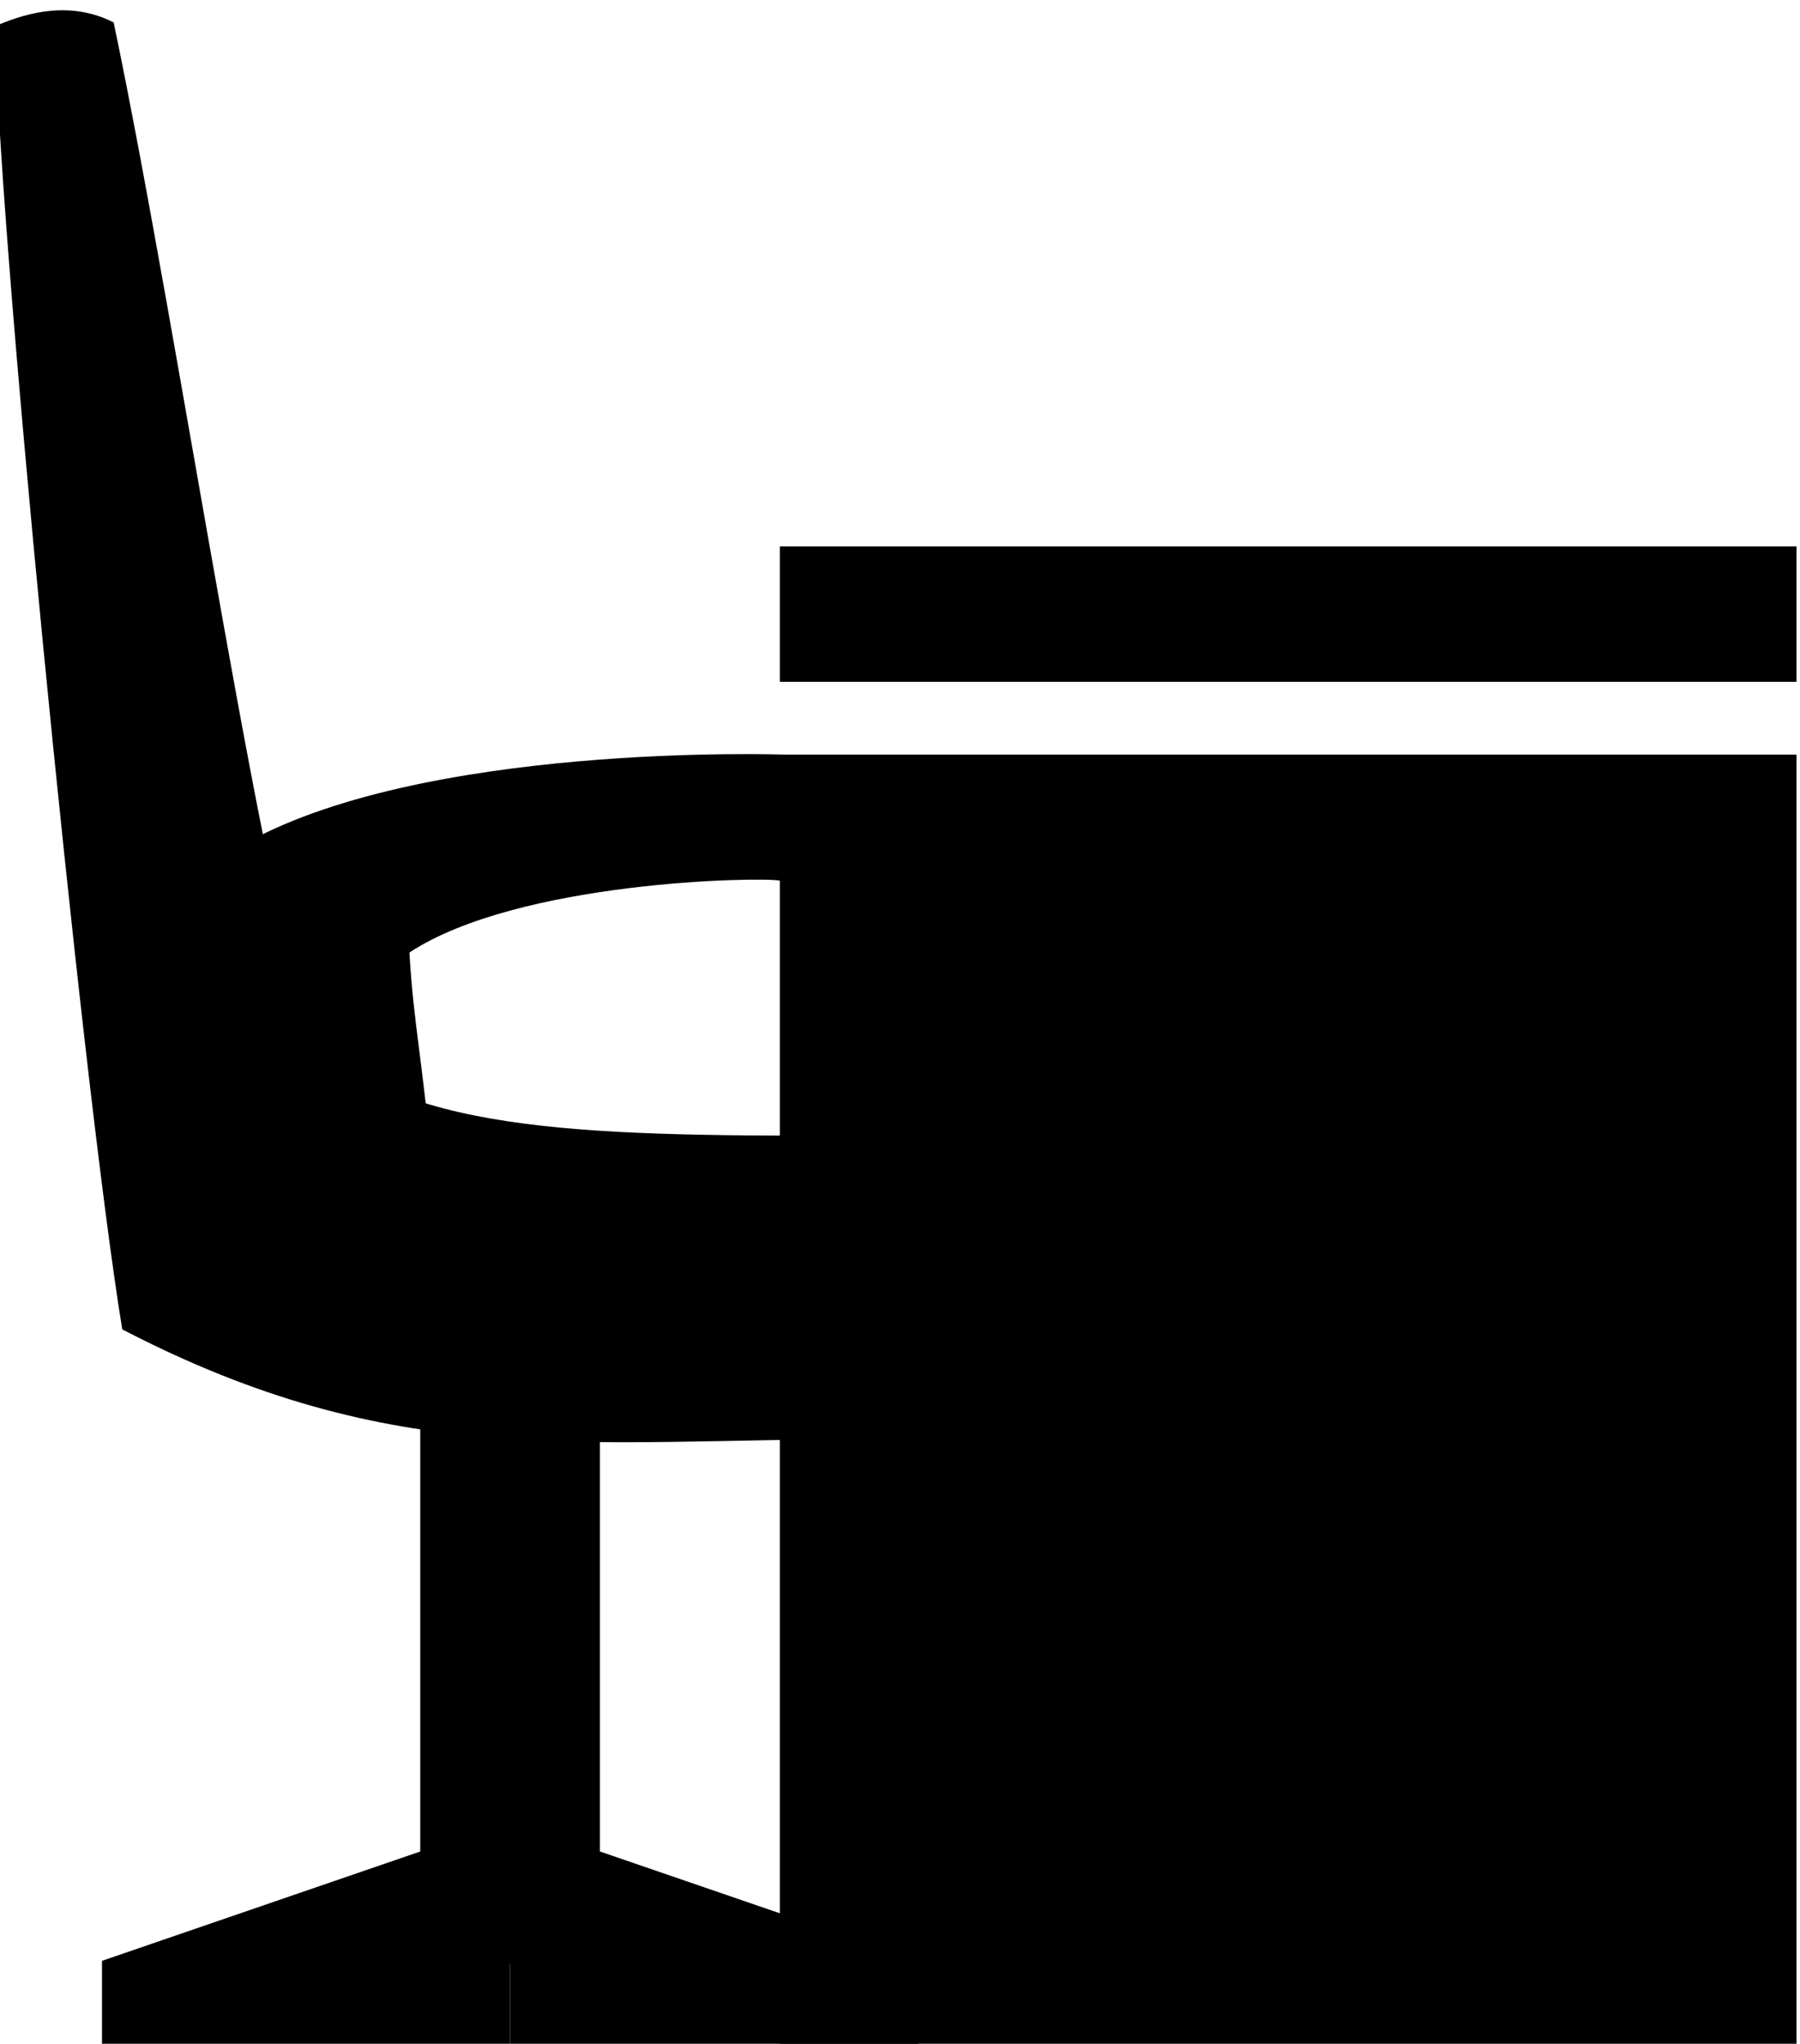 <?xml version="1.0" encoding="UTF-8" standalone="no"?>
<!-- Created with Inkscape (http://www.inkscape.org/) -->

<svg
   width="14.601mm"
   height="16.579mm"
   viewBox="0 0 14.601 16.579"
   version="1.1"
   id="svg1"
   xmlns:inkscape="http://www.inkscape.org/namespaces/inkscape"
   xmlns:sodipodi="http://sodipodi.sourceforge.net/DTD/sodipodi-0.dtd"
   xmlns="http://www.w3.org/2000/svg"
   xmlns:svg="http://www.w3.org/2000/svg">
  <sodipodi:namedview
     id="namedview1"
     pagecolor="#ffffff"
     bordercolor="#000000"
     borderopacity="0.25"
     inkscape:showpageshadow="2"
     inkscape:pageopacity="0.0"
     inkscape:pagecheckerboard="0"
     inkscape:deskcolor="#d1d1d1"
     inkscape:document-units="mm" />
  <defs
     id="defs1" />
  <g
     inkscape:label="Layer 1"
     inkscape:groupmode="layer"
     id="layer1"
     transform="translate(-131.204,-104.416)">
    <g
       id="g146"
       transform="matrix(0.352,0,0,0.352,210.993,-86.526)"
       style="stroke-width:0.752">
      <path
         id="rect97"
         style="fill:#000000;fill-opacity:1;stroke:none;stroke-width:3.008;stroke-dasharray:none;stroke-opacity:1"
         d="m -208.701,555.041 v 3.121 h 23.428 v -3.121 z m 0,4.799 v 29.967 h 23.428 v -29.967 z" />
      <rect
         style="fill:#000000;fill-opacity:1;stroke:none;stroke-width:3.008;stroke-dasharray:none;stroke-opacity:1"
         id="rect98"
         width="4.141"
         height="13.577"
         x="-216.989"
         y="574.123" />
      <path
         style="fill:#000000;fill-opacity:1;stroke:none;stroke-width:3.008;stroke-dasharray:none;stroke-opacity:1"
         d="m -224.054,542.966 c 1.534,7.316 3.63,21.714 4.717,23.616 2.457,2.113 6.891,2.04 13.297,2.04 l -0.5,6.991 c -6.819,0 -11.011,0.744 -17.316,-2.528 -0.945,-5.772 -2.957,-26.359 -2.915,-30.038 0.783,-0.341 1.757,-0.568 2.717,-0.081 z"
         id="path124"
         sodipodi:nodetypes="ccccccc" />
      <path
         style="fill:#000000;fill-opacity:1;stroke:none;stroke-width:3.008;stroke-dasharray:none;stroke-opacity:1"
         d="m -214.918,584.406 -9.405,3.231 v 2.17 l 9.405,-3e-5 z"
         id="path125"
         sodipodi:nodetypes="ccccc" />
      <path
         style="fill:#000000;fill-opacity:1;stroke:none;stroke-width:3.008;stroke-dasharray:none;stroke-opacity:1"
         d="m -221.208,569.099 c -0.265,-1.414 -0.377,-3.993 0.022,-7.119 4.133,-2.441 12.589,-2.141 12.589,-2.141 0,0 0.338,2.993 -0.104,2.905 -0.442,-0.088 -6.014,-6.3e-4 -8.537,1.656 0.095,1.672 0.312,2.513 0.515,4.913 -1.559,0.598 -4.484,-0.215 -4.484,-0.215 z"
         id="path126"
         sodipodi:nodetypes="cccscccc" />
      <path
         style="fill:#000000;fill-opacity:1;stroke:none;stroke-width:3.008;stroke-dasharray:none;stroke-opacity:1"
         d="m -214.918,584.406 9.405,3.231 v 2.17 l -9.405,-3e-5 z"
         id="path127"
         sodipodi:nodetypes="ccccc" />
    </g>
  </g>
</svg>
